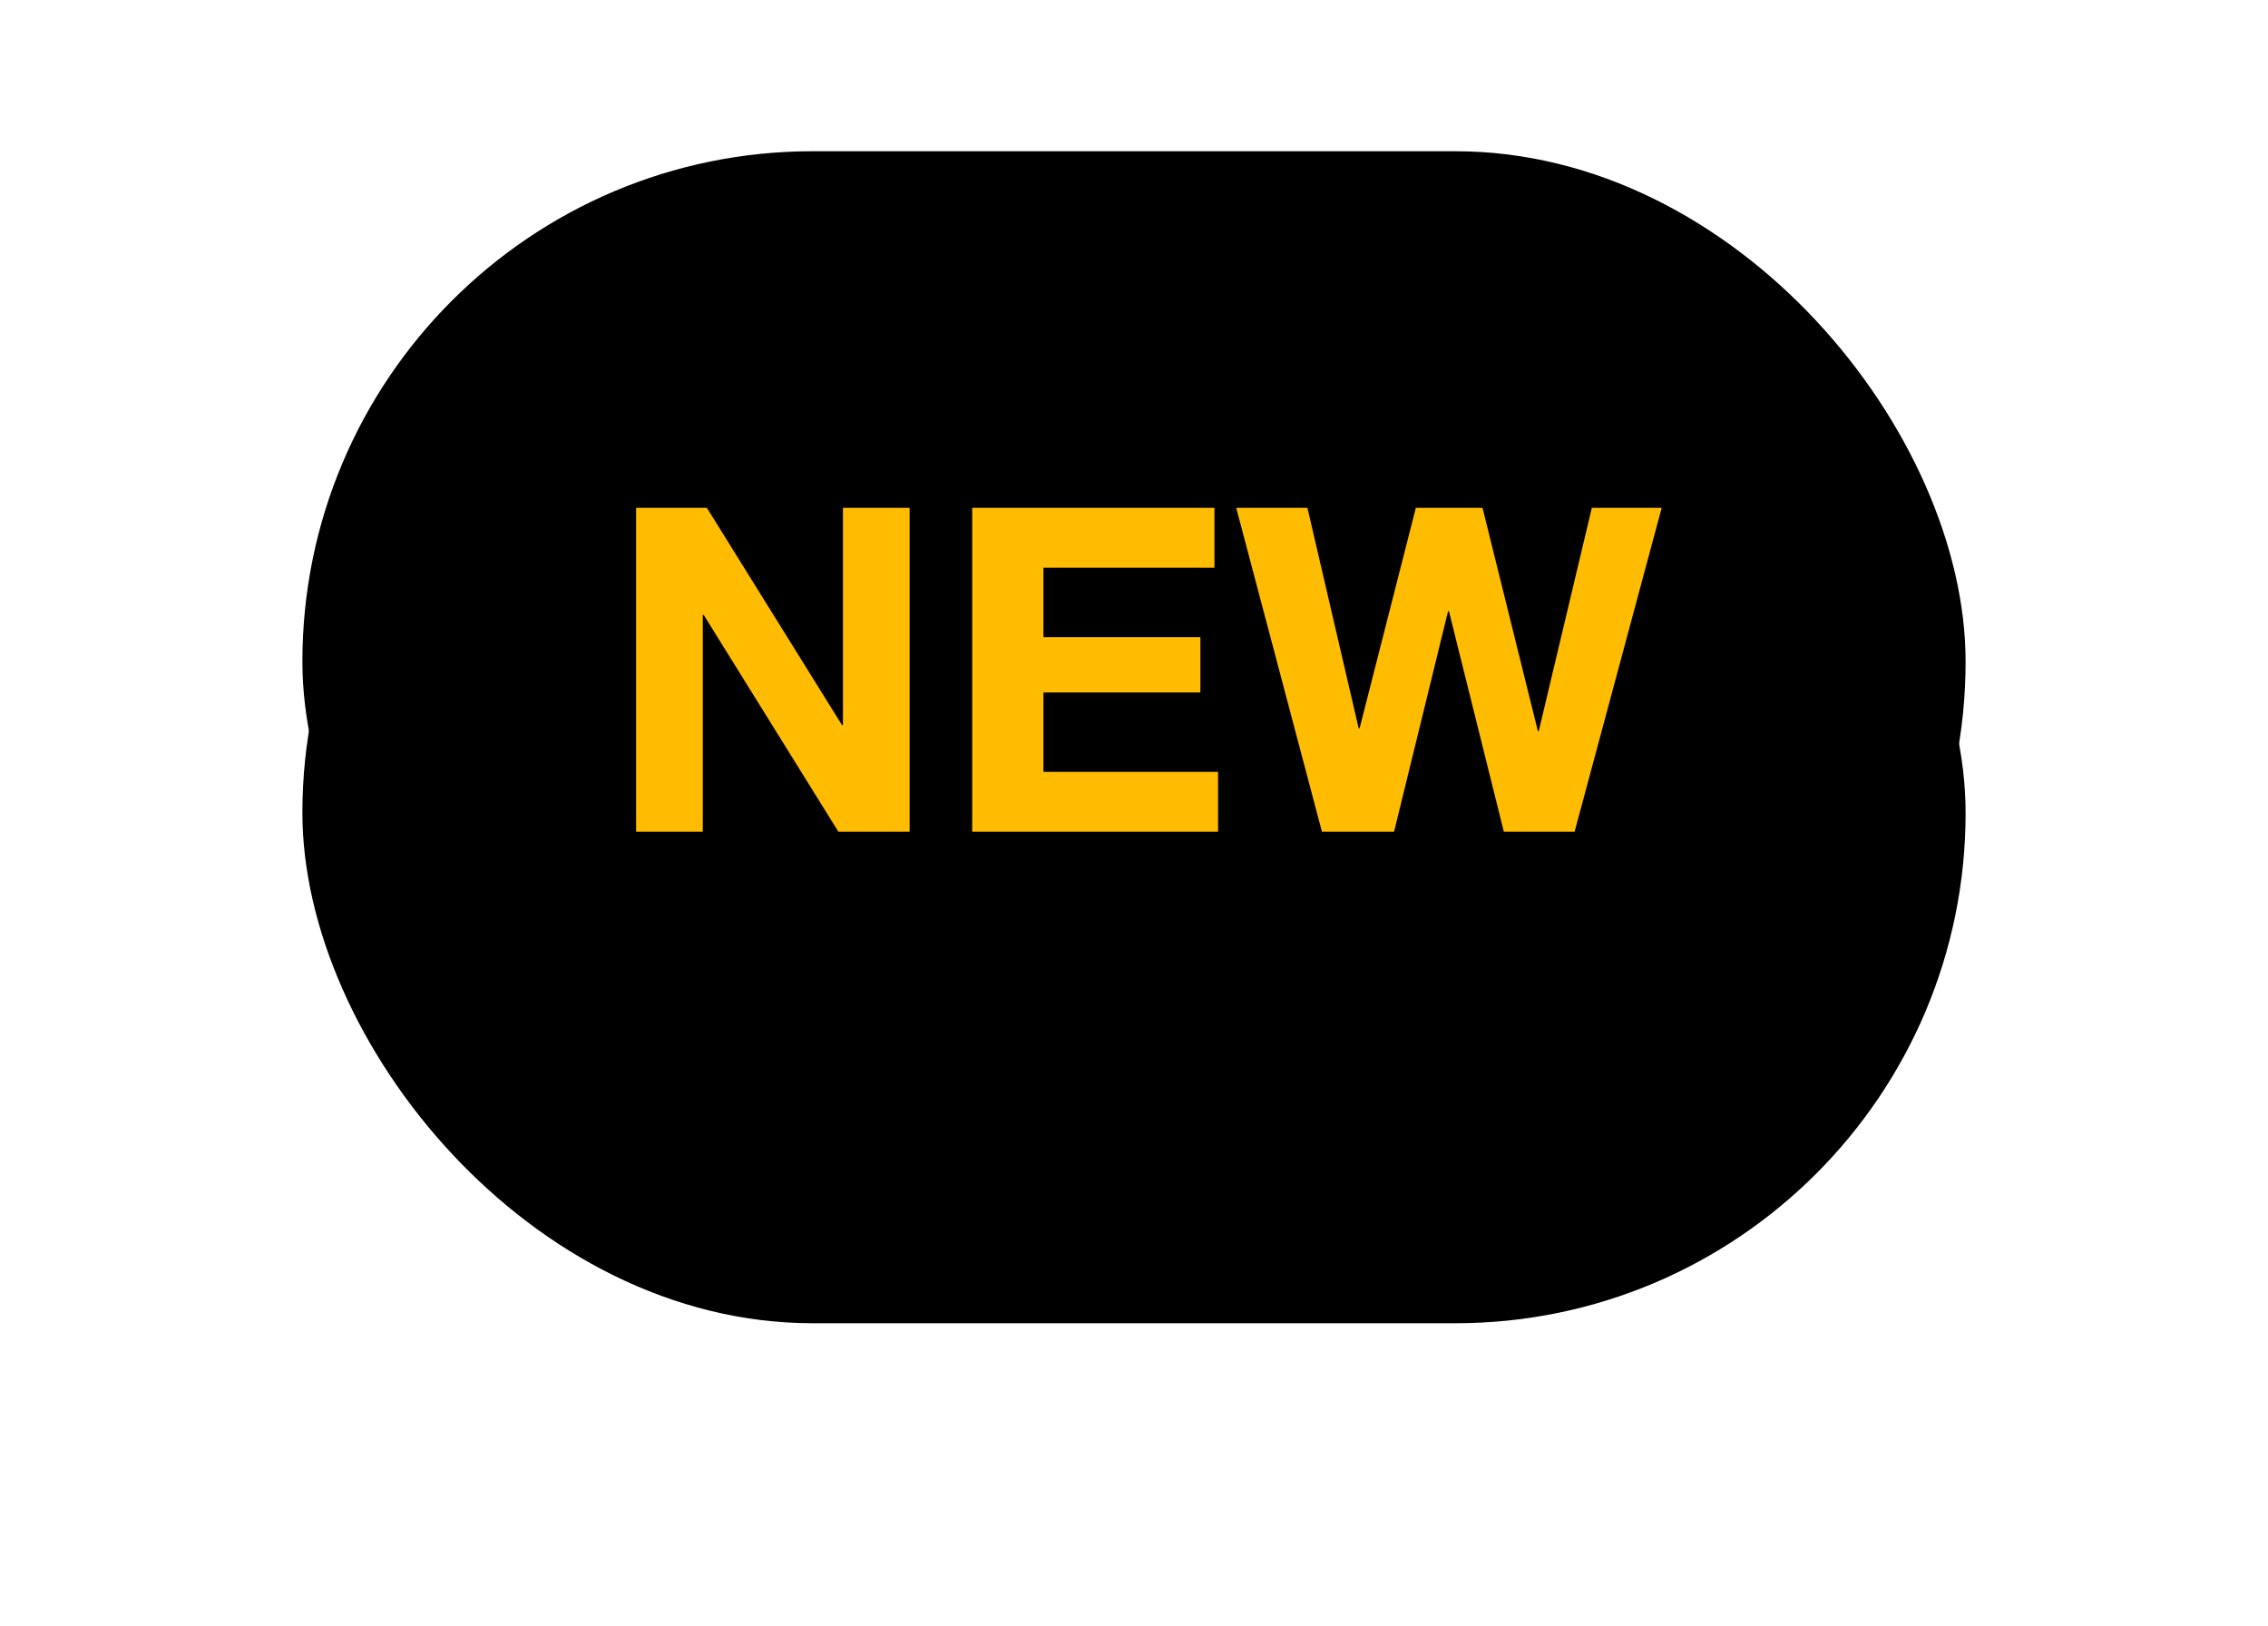 <?xml version="1.0" encoding="UTF-8"?>
<svg width="60px" height="43px" viewBox="0 0 60 43" version="1.1" xmlns="http://www.w3.org/2000/svg" xmlns:xlink="http://www.w3.org/1999/xlink">
    <title>Group 3</title>
    <defs>
        <rect id="path-1" x="0" y="0" width="44" height="27" rx="13.5"></rect>
        <filter x="-31.8%" y="-37.0%" width="163.6%" height="203.7%" filterUnits="objectBoundingBox" id="filter-2">
            <feOffset dx="0" dy="4" in="SourceAlpha" result="shadowOffsetOuter1"></feOffset>
            <feGaussianBlur stdDeviation="4" in="shadowOffsetOuter1" result="shadowBlurOuter1"></feGaussianBlur>
            <feColorMatrix values="0 0 0 0 0   0 0 0 0 0   0 0 0 0 0  0 0 0 0.08 0" type="matrix" in="shadowBlurOuter1"></feColorMatrix>
        </filter>
    </defs>
    <g id="SSL-메인" stroke="none" stroke-width="1" fill="none" fill-rule="evenodd">
        <g id="메인" transform="translate(-268, -1477)">
            <g id="Badge" transform="translate(160, 1380)">
                <g id="Group-3" transform="translate(116, 101)">
                    <g id="Rectangle">
                        <use fill="black" fill-opacity="1" filter="url(#filter-2)" xlink:href="#path-1"></use>
                        <use fill="#000000" fill-rule="evenodd" xlink:href="#path-1"></use>
                    </g>
                    <g id="NEW" transform="translate(8.828, 9.432)" fill="#FFBC00" fill-rule="nonzero">
                        <polygon id="Path" points="0 0 0 8.568 1.764 8.568 1.764 2.832 1.788 2.832 5.352 8.568 7.236 8.568 7.236 0 5.472 0 5.472 5.748 5.448 5.748 1.872 0"></polygon>
                        <polygon id="Path" points="8.892 0 8.892 8.568 15.396 8.568 15.396 6.984 10.776 6.984 10.776 4.884 14.928 4.884 14.928 3.42 10.776 3.42 10.776 1.584 15.3 1.584 15.3 0"></polygon>
                        <polygon id="Path" points="24.828 8.568 27.132 0 25.284 0 23.88 5.904 23.856 5.904 22.392 0 20.628 0 19.14 5.832 19.116 5.832 17.76 0 15.876 0 18.144 8.568 20.052 8.568 21.48 2.736 21.504 2.736 22.956 8.568"></polygon>
                    </g>
                </g>
            </g>
        </g>
    </g>
</svg>